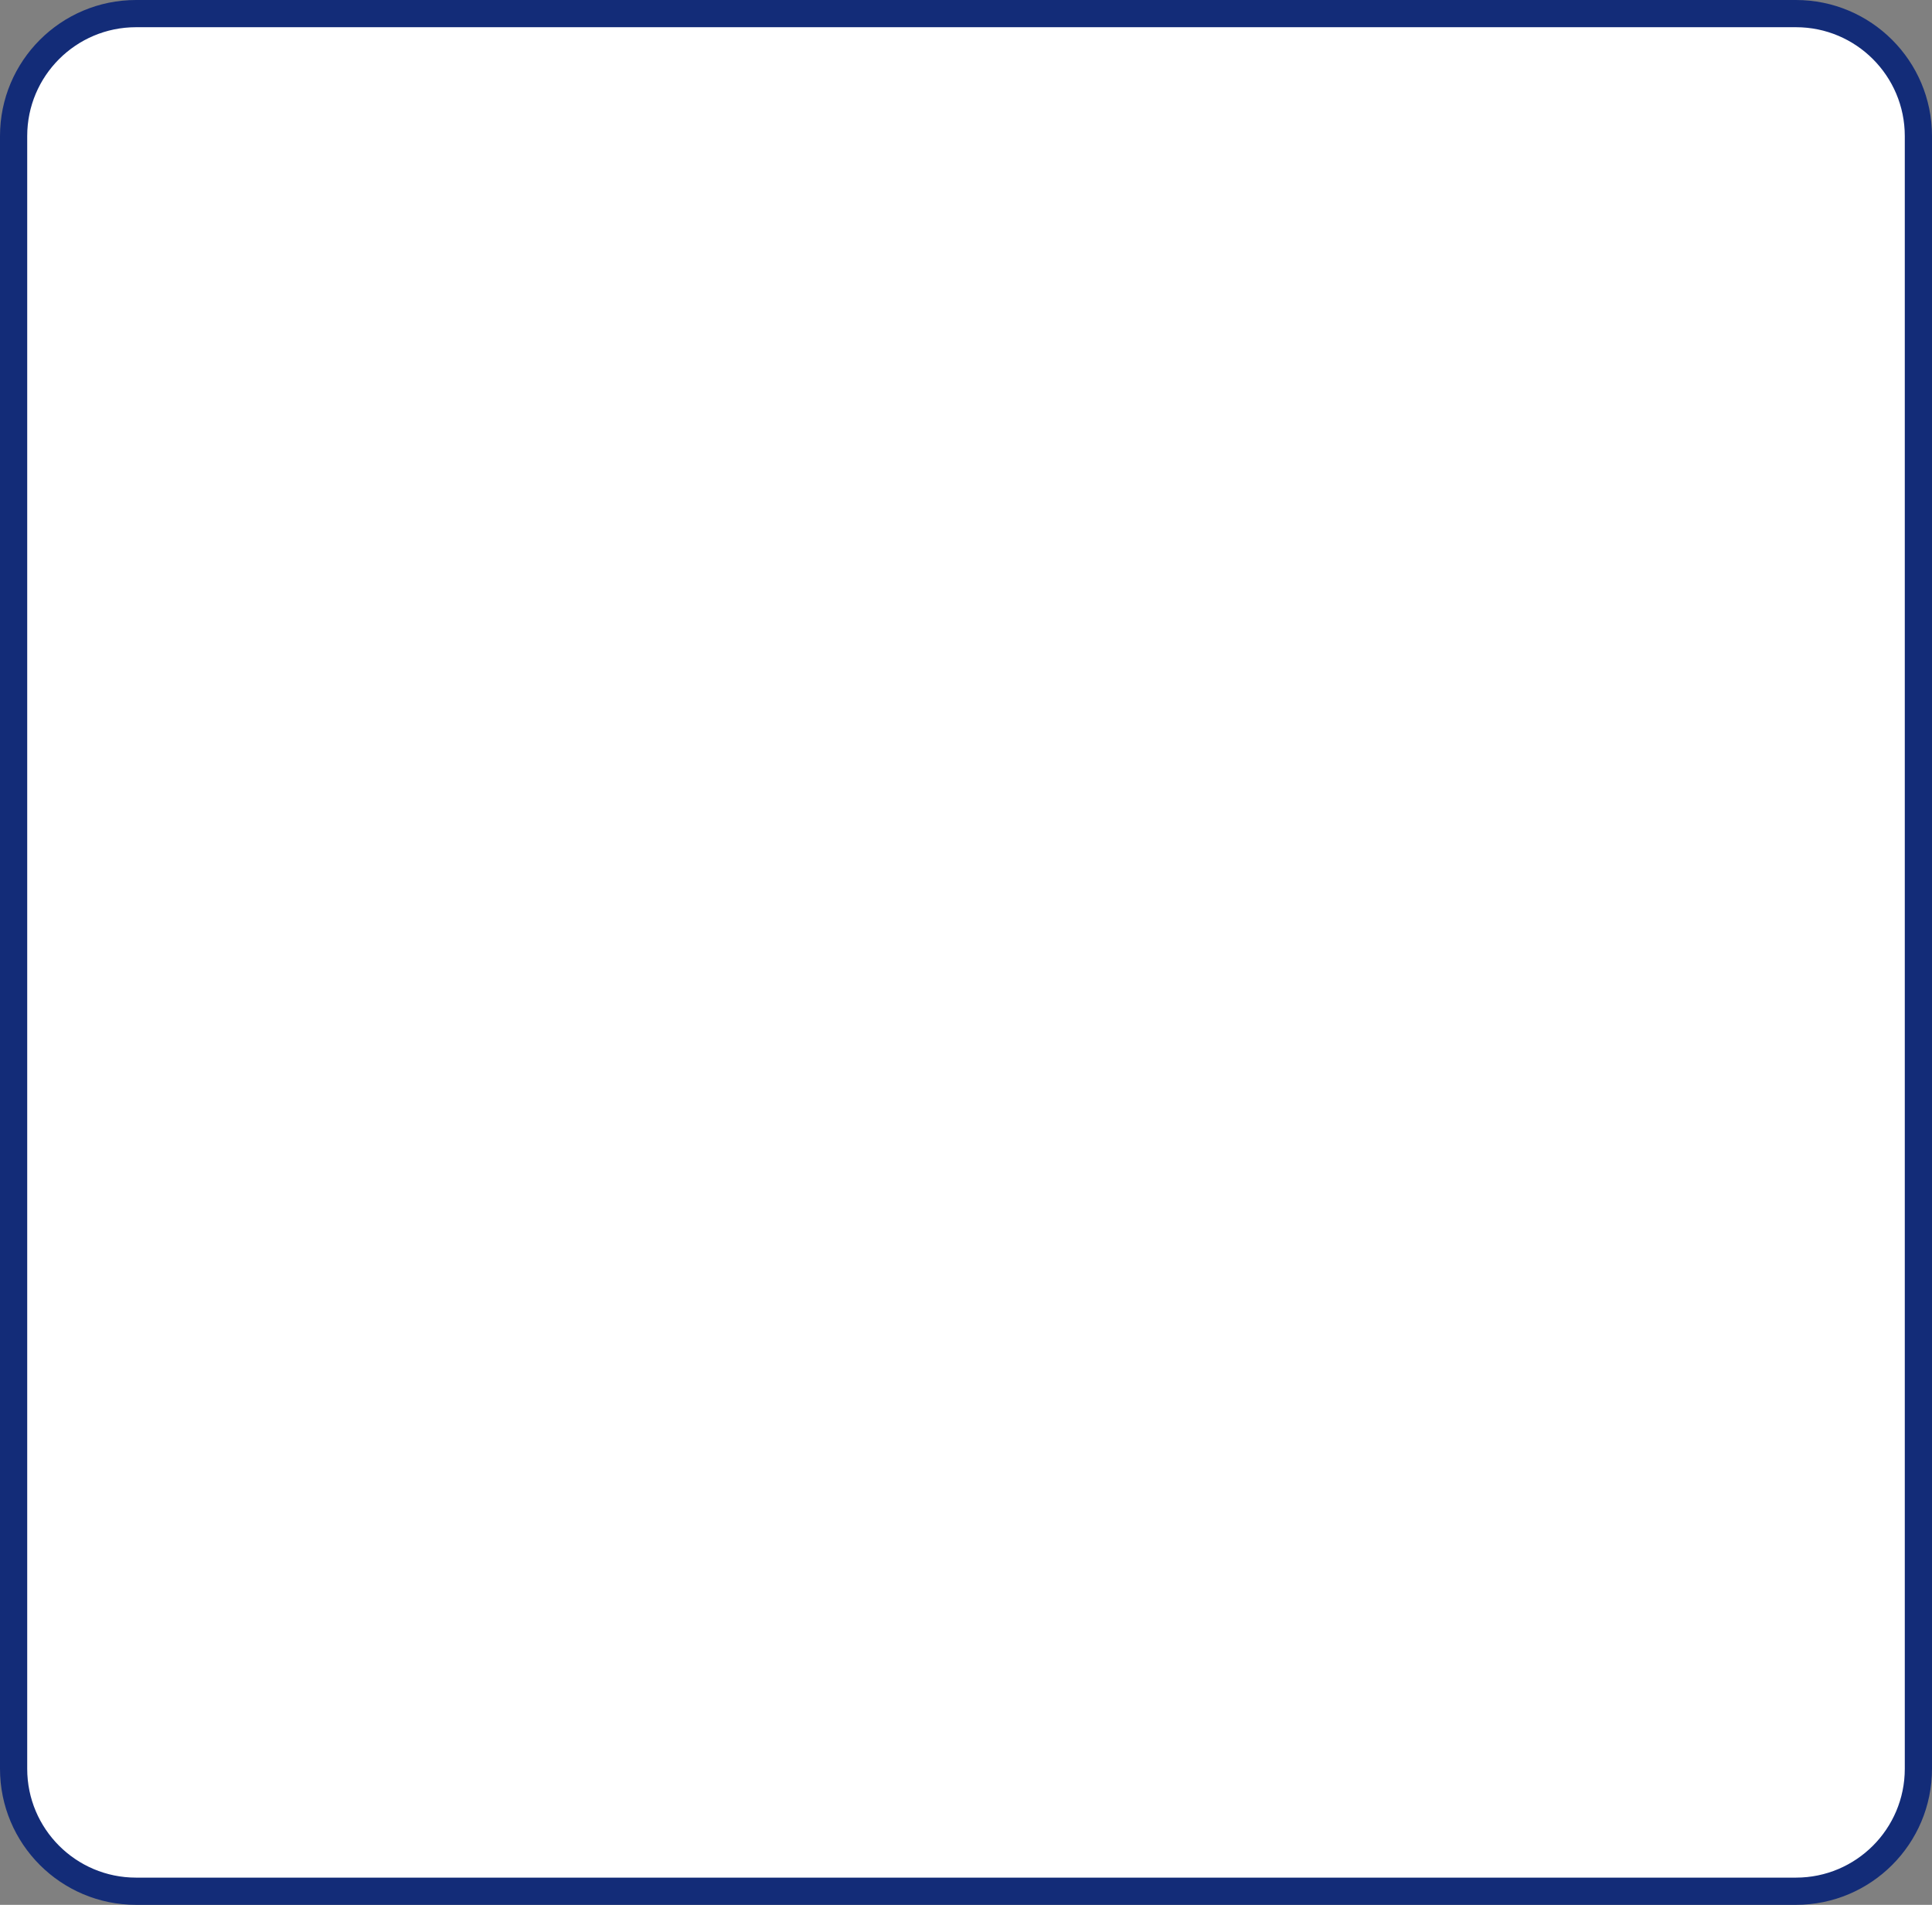 <svg width="71" height="70" viewBox="0 0 71 70" fill="none" xmlns="http://www.w3.org/2000/svg">
<rect x="0" y="0" width="71" height="70" fill="#808080" stroke="none"/>
<path d="M0.5 5C0.5 2.515 2.515 0.5 5 0.5H66C68.485 0.5 70.5 2.515 70.5 5V65C70.5 67.485 68.485 69.5 66 69.5H5C2.515 69.5 0.5 67.485 0.5 65V5Z" fill="white" stroke="#132C78"/>
</svg>
